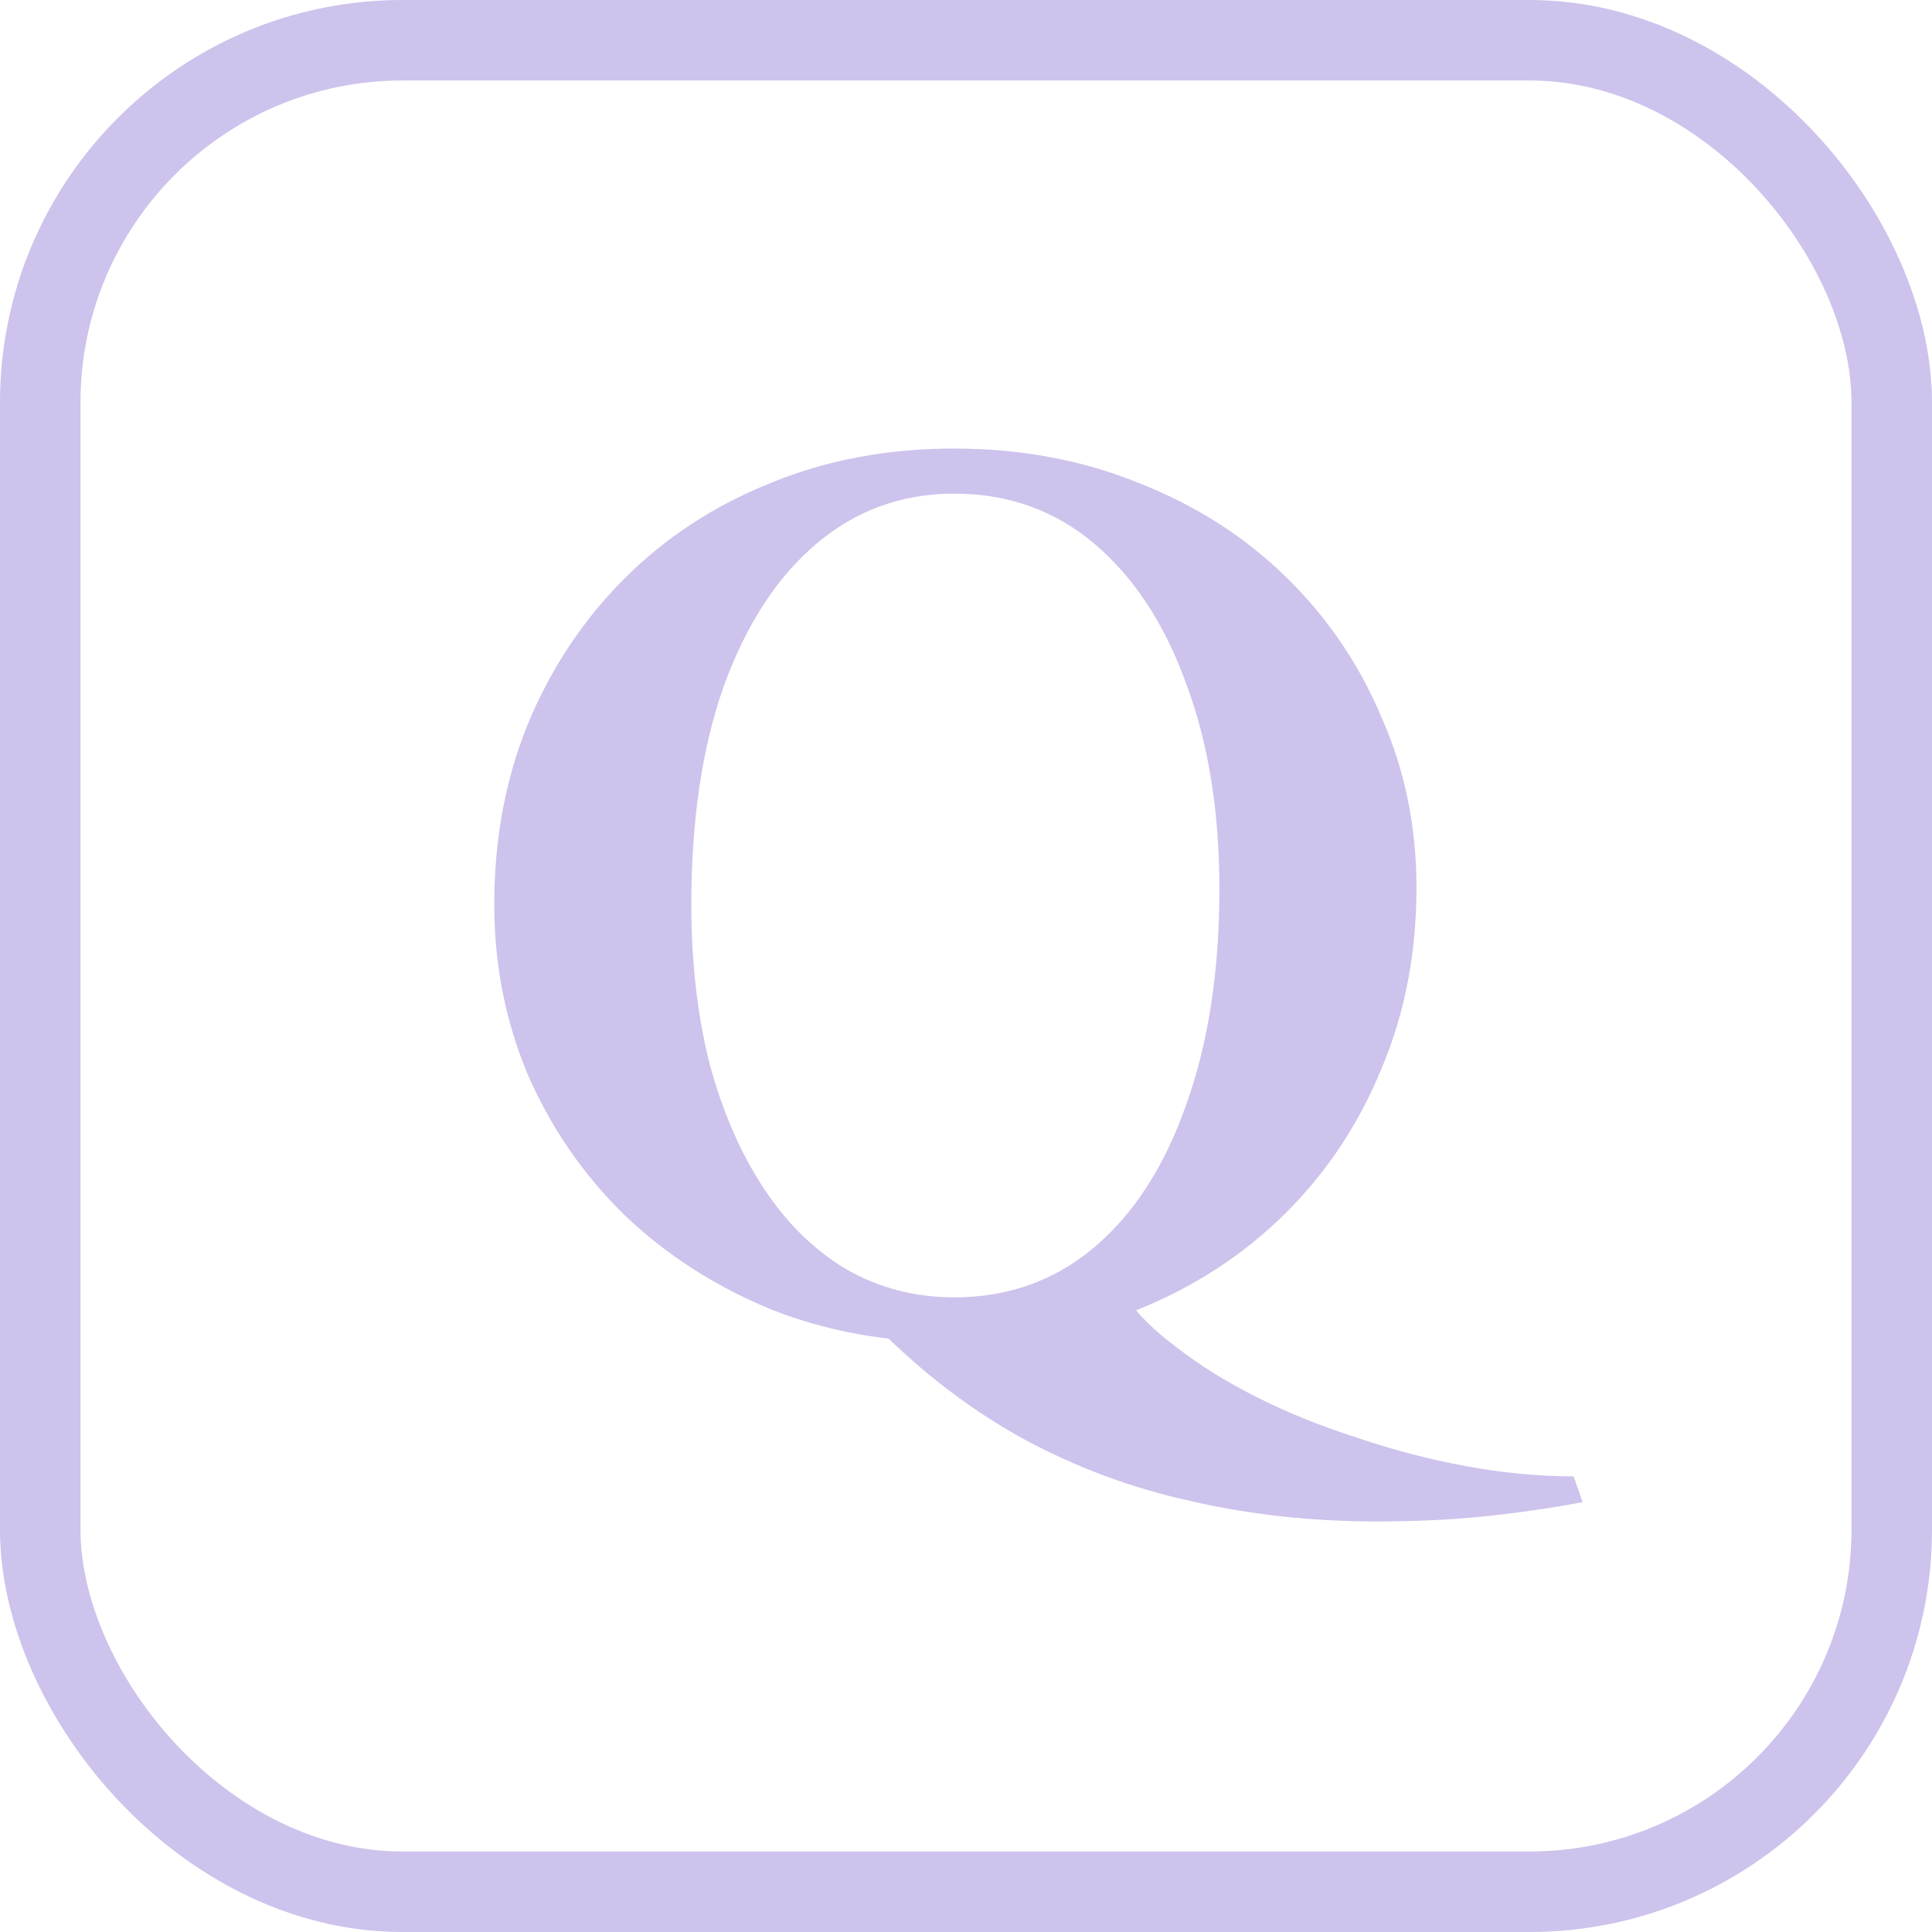 <svg width="40" height="40" viewBox="0 0 48 48" fill="none" xmlns="http://www.w3.org/2000/svg">
<path d="M27.96 32.2C28.237 32.627 28.664 33.053 29.24 33.48C29.816 33.928 30.488 34.344 31.256 34.728C32.024 35.112 32.845 35.443 33.72 35.72C34.595 36.019 35.491 36.253 36.408 36.424C37.347 36.595 38.243 36.68 39.096 36.68L39.32 37.32C38.531 37.469 37.72 37.587 36.888 37.672C36.077 37.757 35.181 37.8 34.2 37.8C32.579 37.8 31.032 37.629 29.56 37.288C28.109 36.968 26.733 36.456 25.432 35.752C24.152 35.048 22.957 34.141 21.848 33.032L27.96 32.2ZM23.704 33.352C22.04 33.352 20.515 33.075 19.128 32.52C17.741 31.944 16.536 31.165 15.512 30.184C14.488 29.181 13.688 28.019 13.112 26.696C12.557 25.373 12.28 23.965 12.28 22.472C12.28 20.851 12.557 19.357 13.112 17.992C13.688 16.605 14.488 15.4 15.512 14.376C16.536 13.352 17.741 12.563 19.128 12.008C20.515 11.432 22.04 11.144 23.704 11.144C25.368 11.144 26.904 11.432 28.312 12.008C29.72 12.563 30.936 13.341 31.96 14.344C32.984 15.347 33.773 16.509 34.328 17.832C34.904 19.133 35.192 20.541 35.192 22.056C35.192 23.677 34.904 25.171 34.328 26.536C33.773 27.901 32.984 29.096 31.96 30.12C30.936 31.144 29.72 31.944 28.312 32.52C26.904 33.075 25.368 33.352 23.704 33.352ZM23.704 32.232C25.048 32.232 26.211 31.816 27.192 30.984C28.173 30.152 28.931 28.979 29.464 27.464C30.019 25.928 30.296 24.136 30.296 22.088C30.296 20.147 30.019 18.44 29.464 16.968C28.931 15.496 28.173 14.344 27.192 13.512C26.211 12.68 25.048 12.264 23.704 12.264C22.403 12.264 21.261 12.68 20.28 13.512C19.299 14.344 18.531 15.528 17.976 17.064C17.443 18.579 17.176 20.381 17.176 22.472C17.176 23.901 17.325 25.213 17.624 26.408C17.944 27.603 18.392 28.637 18.968 29.512C19.544 30.387 20.227 31.059 21.016 31.528C21.827 31.997 22.723 32.232 23.704 32.232Z" fill="#CDC3EC"/>
<rect x="1" y="1" width="46" height="46" rx="9" stroke="#CDC3EC" stroke-width="2"/>
</svg>
